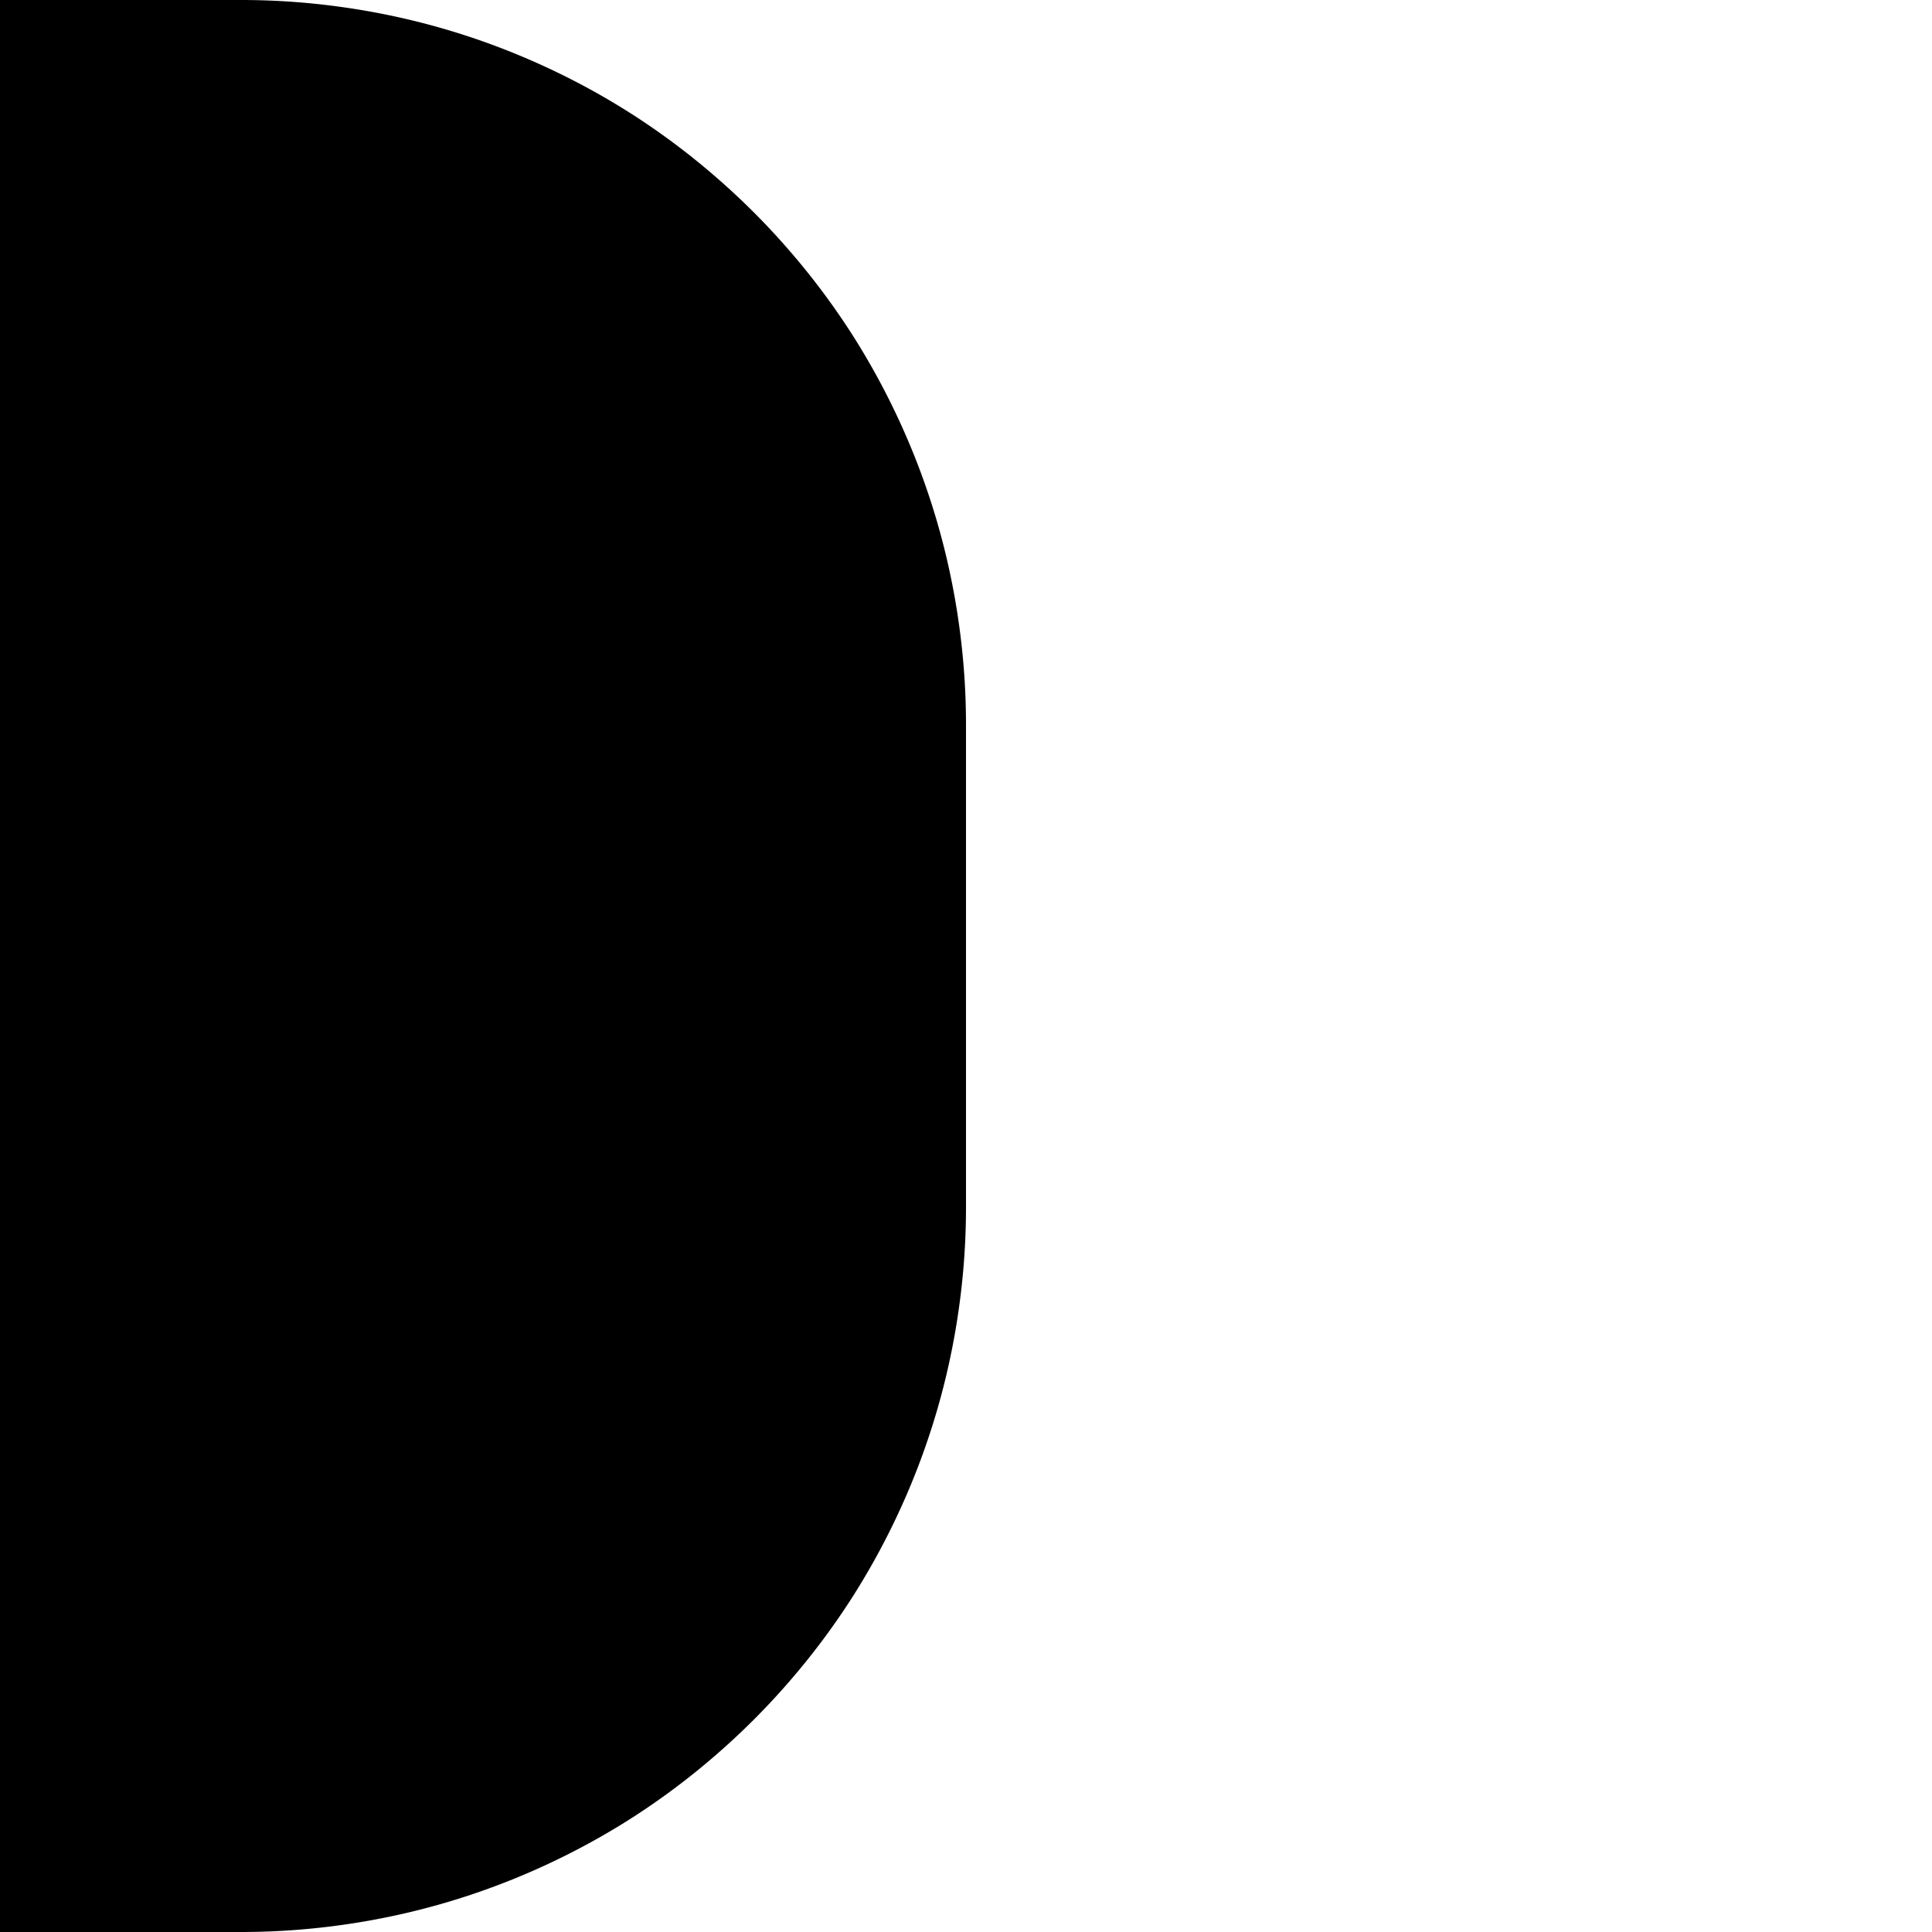 <!-- Created by QNetITQ for the WaveFox project -->

<svg xmlns="http://www.w3.org/2000/svg" width="32" height="32" viewBox="0 0 32 32" preserveAspectRatio="none">

    <path fill="context-fill" d="M 0 0 L 0 0.688 L 0 23.283 L 0 32 L 4 32 A 12 12 0 0 0 5.707 31.877 A 12 12 0 0 0 7.381 31.514 A 12 12 0 0 0 8.984 30.916 A 12 12 0 0 0 10.488 30.096 A 12 12 0 0 0 11.857 29.068 A 12 12 0 0 0 13.068 27.857 A 12 12 0 0 0 14.096 26.488 A 12 12 0 0 0 14.916 24.984 A 12 12 0 0 0 15.514 23.381 A 12 12 0 0 0 15.877 21.707 A 12 12 0 0 0 16 20 L 16 12 A 12 12 0 0 0 15.877 10.293 A 12 12 0 0 0 15.514 8.619 A 12 12 0 0 0 14.916 7.016 A 12 12 0 0 0 14.096 5.512 A 12 12 0 0 0 13.068 4.143 A 12 12 0 0 0 11.857 2.932 A 12 12 0 0 0 10.488 1.904 A 12 12 0 0 0 8.984 1.084 A 12 12 0 0 0 7.381 0.486 A 12 12 0 0 0 5.707 0.123 A 12 12 0 0 0 4 0 L 0 0 z" />

</svg>

